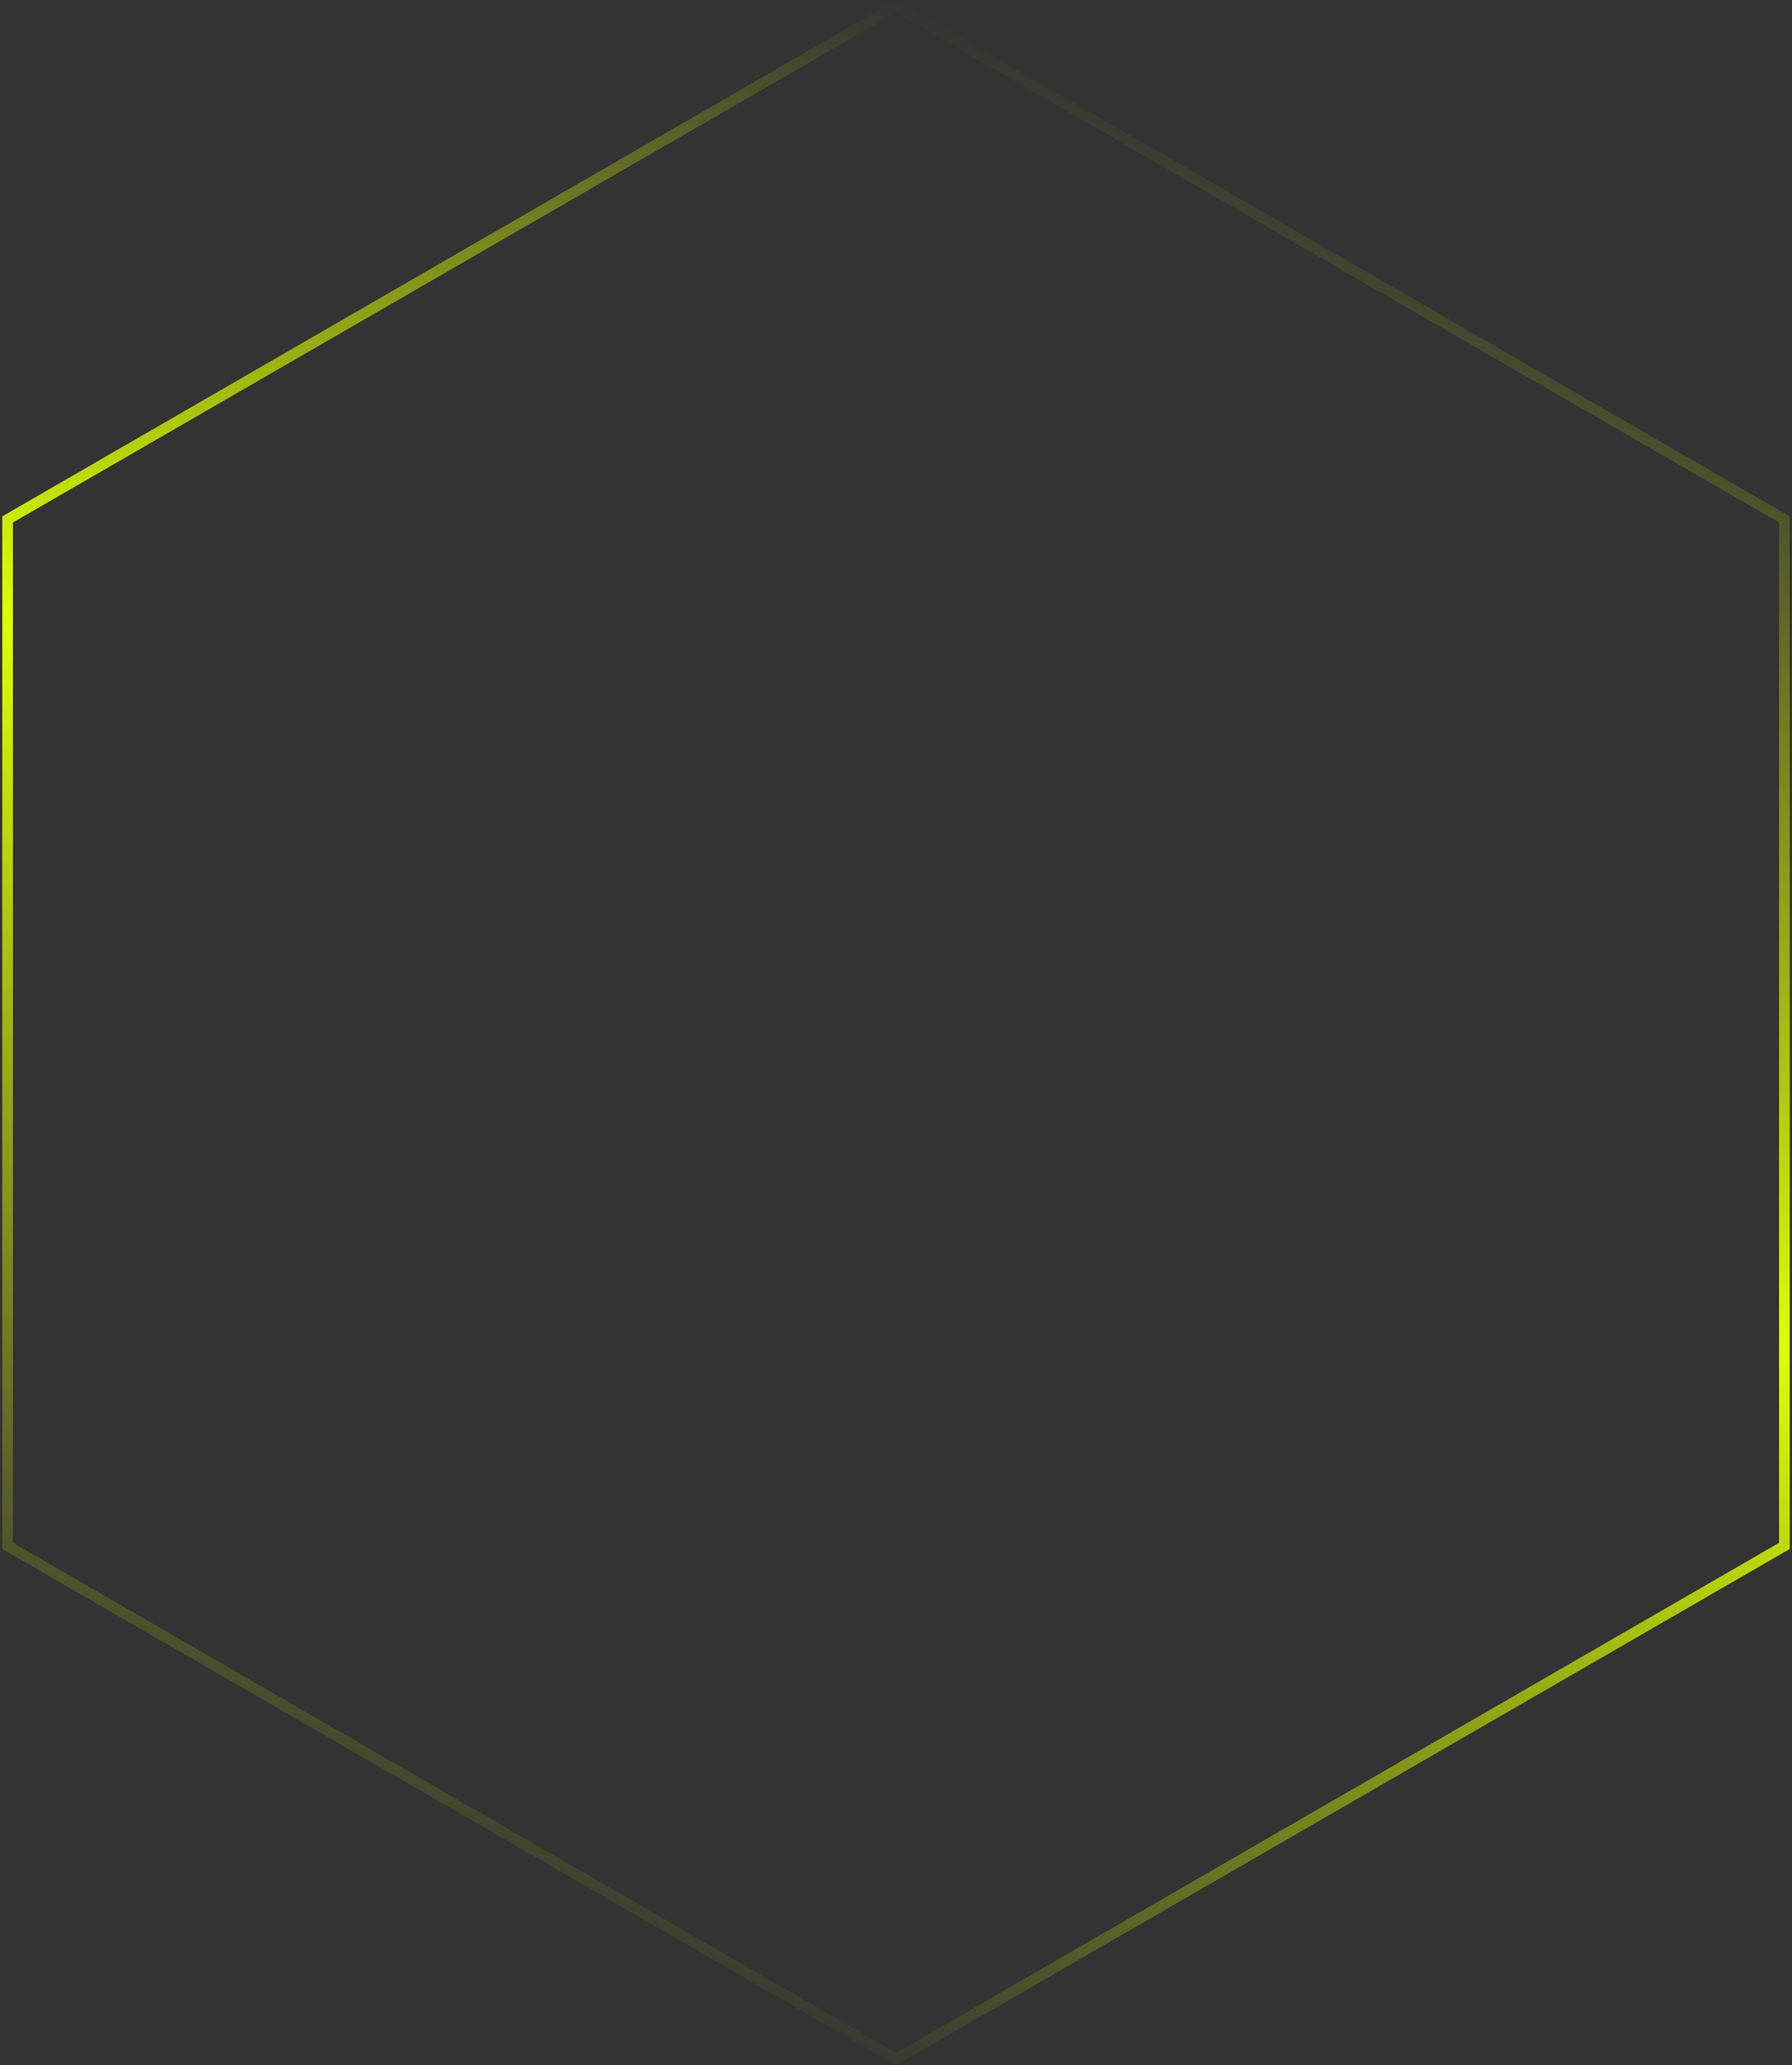 <svg width="672" height="774" viewBox="0 0 672 774" fill="none" xmlns="http://www.w3.org/2000/svg">
<rect x="0" y="0" width="672" height="774" fill="#333333" stroke="none"/>
<path d="M2.848 194.655L336 2.309L669.152 194.655V579.345L336 771.691L2.848 579.345V194.655Z" stroke="url(#paint0_linear)" stroke-width="4"/>
<defs>
<linearGradient id="paint0_linear" x1="336" y1="-8.18074e-06" x2="61.5" y2="673.5" gradientUnits="userSpaceOnUse">
<stop stop-color="#DCFF00" stop-opacity="0"/>
<stop offset="0.469" stop-color="#DCFF00"/>
<stop offset="1" stop-color="#DCFF00" stop-opacity="0"/>
</linearGradient>
</defs>
</svg>
